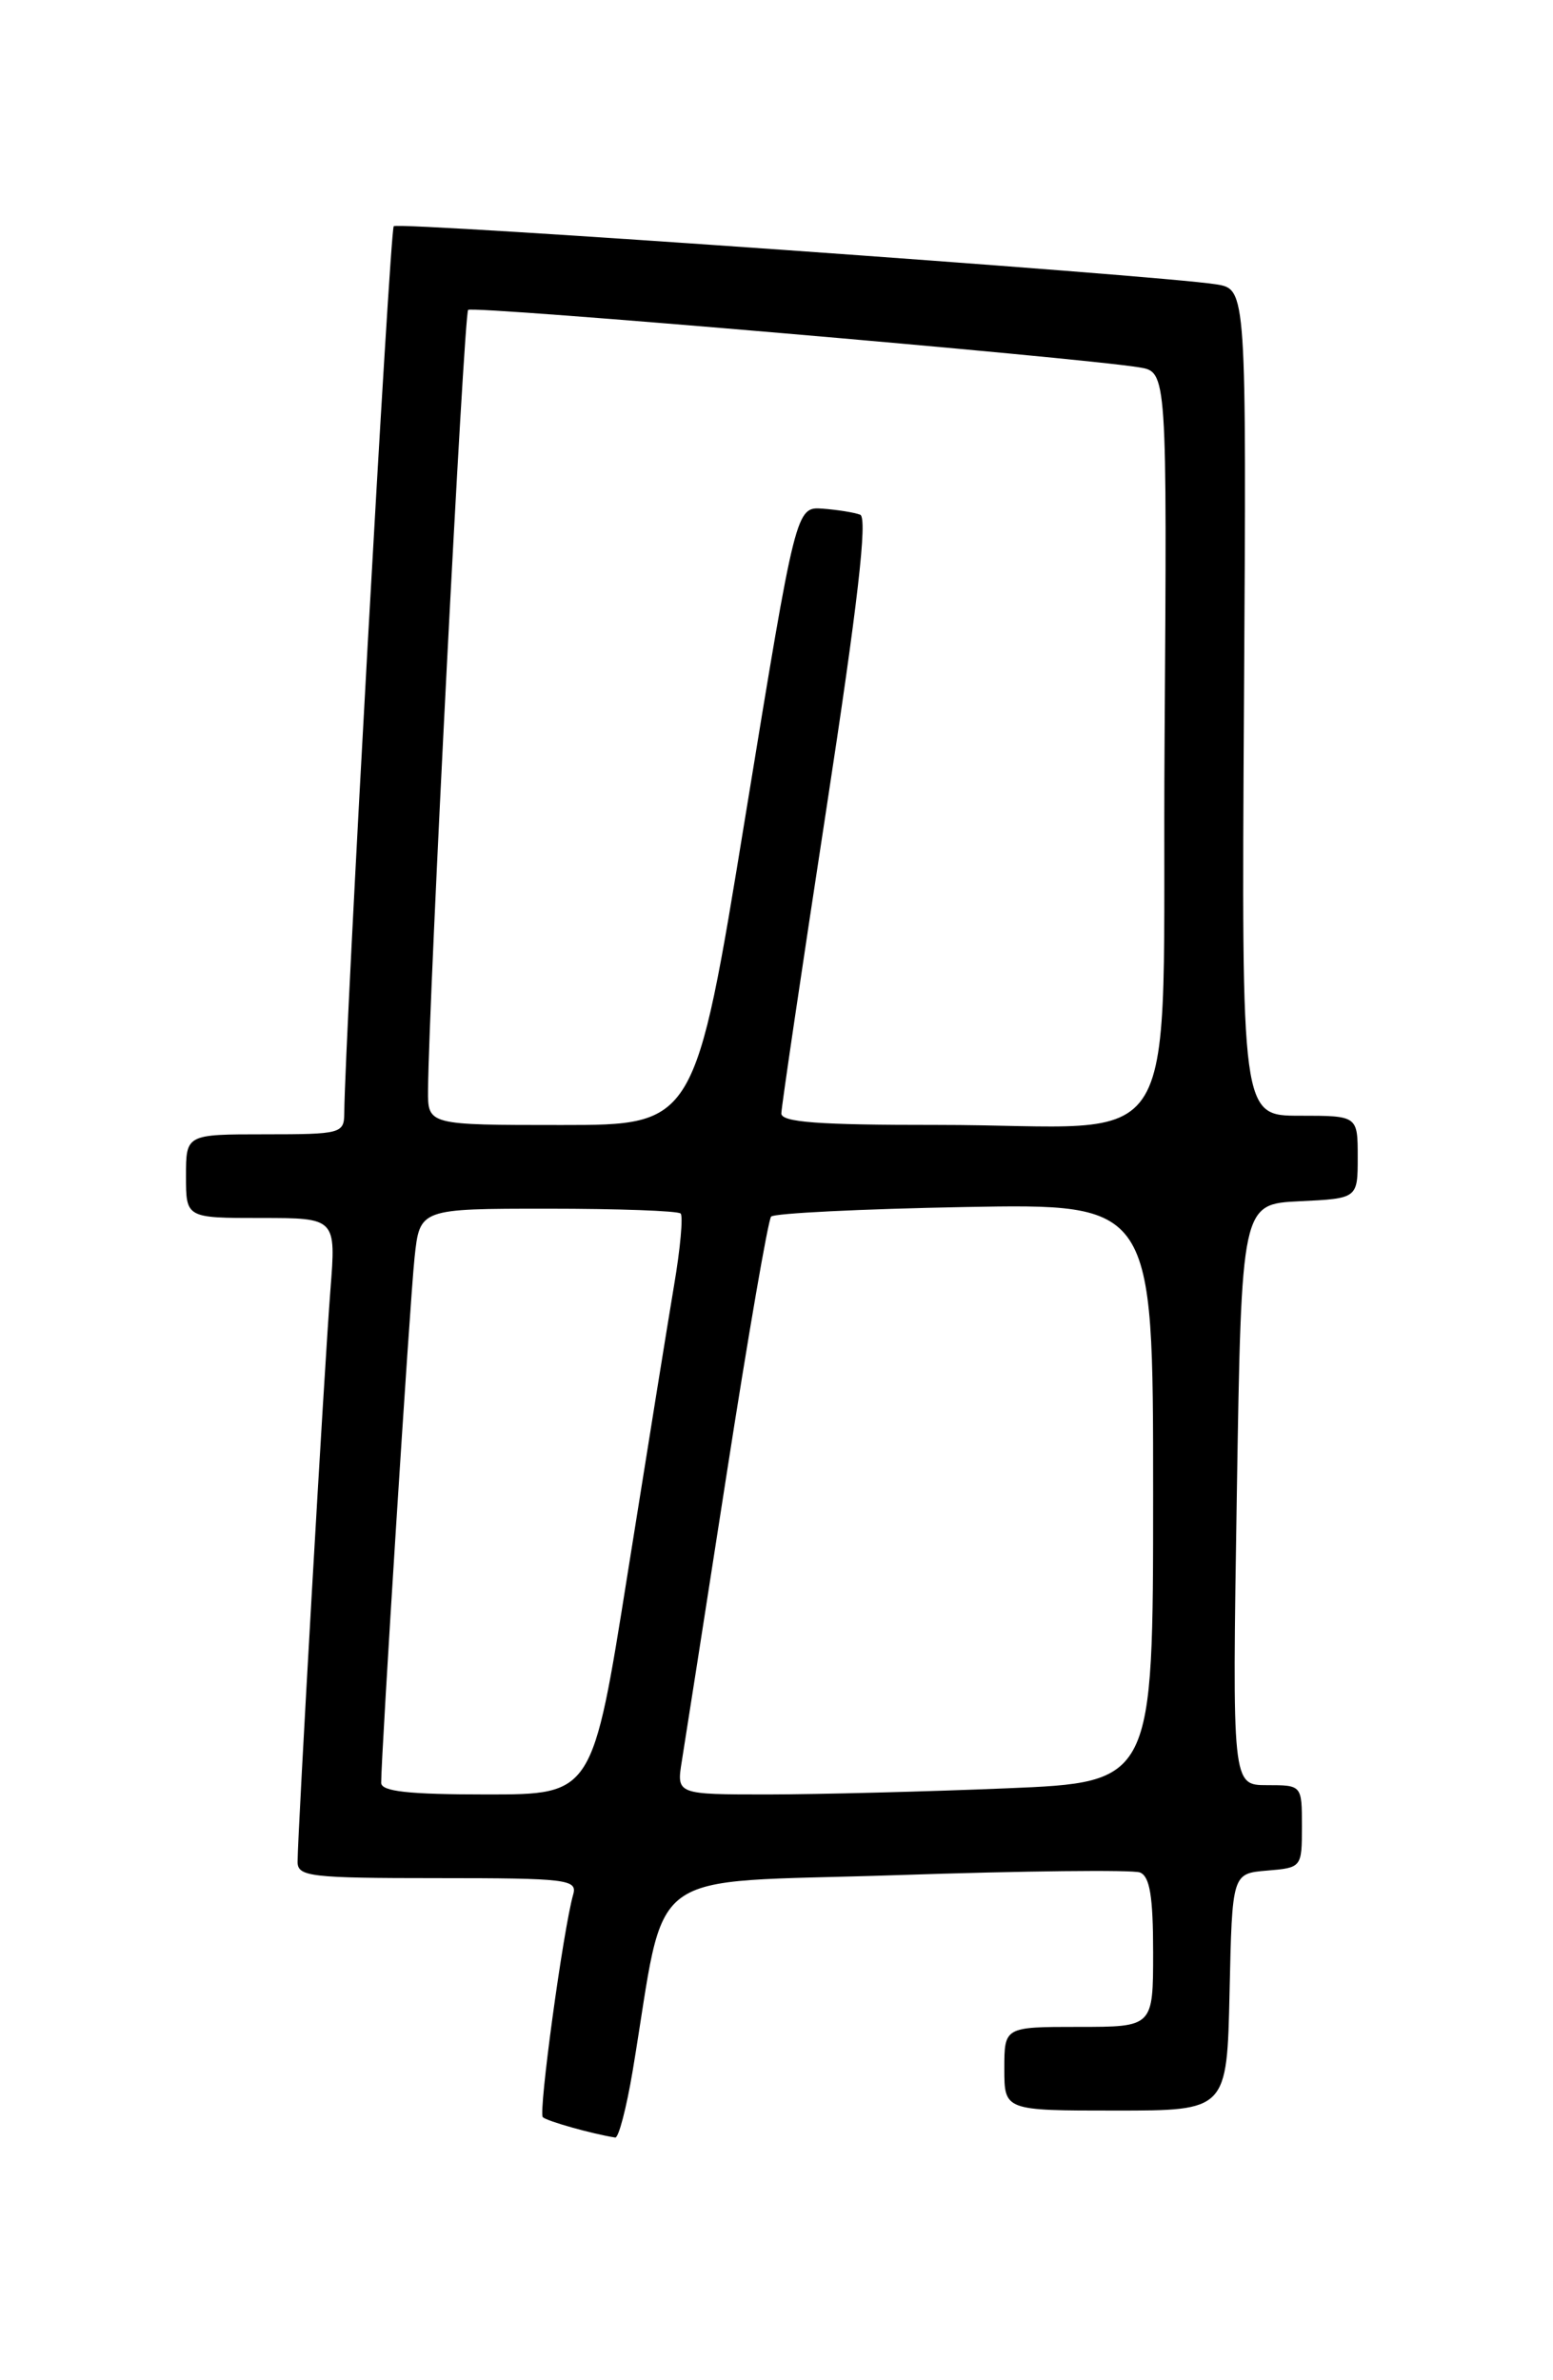 <?xml version="1.0" encoding="UTF-8" standalone="no"?>
<!DOCTYPE svg PUBLIC "-//W3C//DTD SVG 1.1//EN" "http://www.w3.org/Graphics/SVG/1.1/DTD/svg11.dtd" >
<svg xmlns="http://www.w3.org/2000/svg" xmlns:xlink="http://www.w3.org/1999/xlink" version="1.1" viewBox="0 0 167 256">
 <g >
 <path fill="currentColor"
d=" M 68.03 222.75 C 71.78 200.28 68.66 202.60 96.39 201.68 C 110.02 201.22 121.80 201.09 122.58 201.39 C 123.64 201.80 124.00 203.96 124.00 209.97 C 124.00 218.00 124.00 218.00 116.00 218.00 C 108.00 218.00 108.00 218.00 108.00 222.50 C 108.00 227.00 108.00 227.00 119.97 227.00 C 131.94 227.00 131.94 227.00 132.22 214.25 C 132.50 201.50 132.50 201.50 136.25 201.19 C 139.97 200.88 140.00 200.85 140.00 196.44 C 140.00 192.00 140.00 192.00 136.25 192.00 C 132.50 192.00 132.50 192.00 133.00 160.75 C 133.50 129.50 133.50 129.50 139.75 129.20 C 146.00 128.90 146.00 128.90 146.00 124.45 C 146.00 120.00 146.00 120.00 139.75 120.00 C 133.50 120.00 133.50 120.00 133.77 75.55 C 134.04 31.10 134.04 31.10 130.77 30.58 C 124.56 29.59 42.85 23.81 42.34 24.33 C 41.93 24.74 37.08 111.60 37.02 119.75 C 37.00 121.91 36.64 122.00 28.50 122.00 C 20.00 122.00 20.00 122.00 20.00 126.50 C 20.00 131.00 20.00 131.00 28.07 131.00 C 36.14 131.00 36.14 131.00 35.53 138.75 C 34.89 146.88 32.00 197.23 32.00 200.25 C 32.00 201.84 33.38 202.00 47.07 202.00 C 60.94 202.00 62.10 202.14 61.64 203.75 C 60.56 207.54 57.88 227.21 58.37 227.71 C 58.81 228.14 63.68 229.51 66.16 229.90 C 66.52 229.95 67.36 226.74 68.03 222.75 Z  M 40.99 191.75 C 40.98 188.79 44.07 140.02 44.58 135.25 C 45.14 130.00 45.14 130.00 58.91 130.00 C 66.47 130.00 72.90 130.23 73.19 130.52 C 73.47 130.80 73.16 134.29 72.48 138.27 C 71.81 142.25 69.57 156.19 67.49 169.25 C 63.72 193.00 63.72 193.00 52.36 193.00 C 43.94 193.00 41.00 192.68 40.99 191.75 Z  M 73.32 189.41 C 73.64 187.44 75.80 173.61 78.12 158.66 C 80.44 143.72 82.60 131.21 82.92 130.85 C 83.24 130.49 92.61 130.03 103.75 129.82 C 124.00 129.45 124.00 129.45 124.00 160.57 C 124.00 191.69 124.00 191.69 108.25 192.34 C 99.59 192.70 88.05 192.99 82.62 193.00 C 72.74 193.00 72.74 193.00 73.32 189.41 Z  M 46.03 117.25 C 46.10 107.41 49.89 33.78 50.34 33.33 C 50.82 32.85 115.71 38.41 122.50 39.51 C 125.50 40.00 125.50 40.00 125.23 79.87 C 124.91 126.20 128.02 120.97 100.75 120.99 C 88.00 121.00 84.01 120.70 84.02 119.75 C 84.03 119.06 86.20 104.39 88.84 87.15 C 92.24 64.96 93.31 55.67 92.50 55.36 C 91.88 55.12 90.07 54.83 88.48 54.71 C 85.59 54.50 85.59 54.50 80.16 87.75 C 74.74 121.00 74.74 121.00 60.37 121.00 C 46.00 121.00 46.00 121.00 46.03 117.25 Z "/>
</g>
</svg>